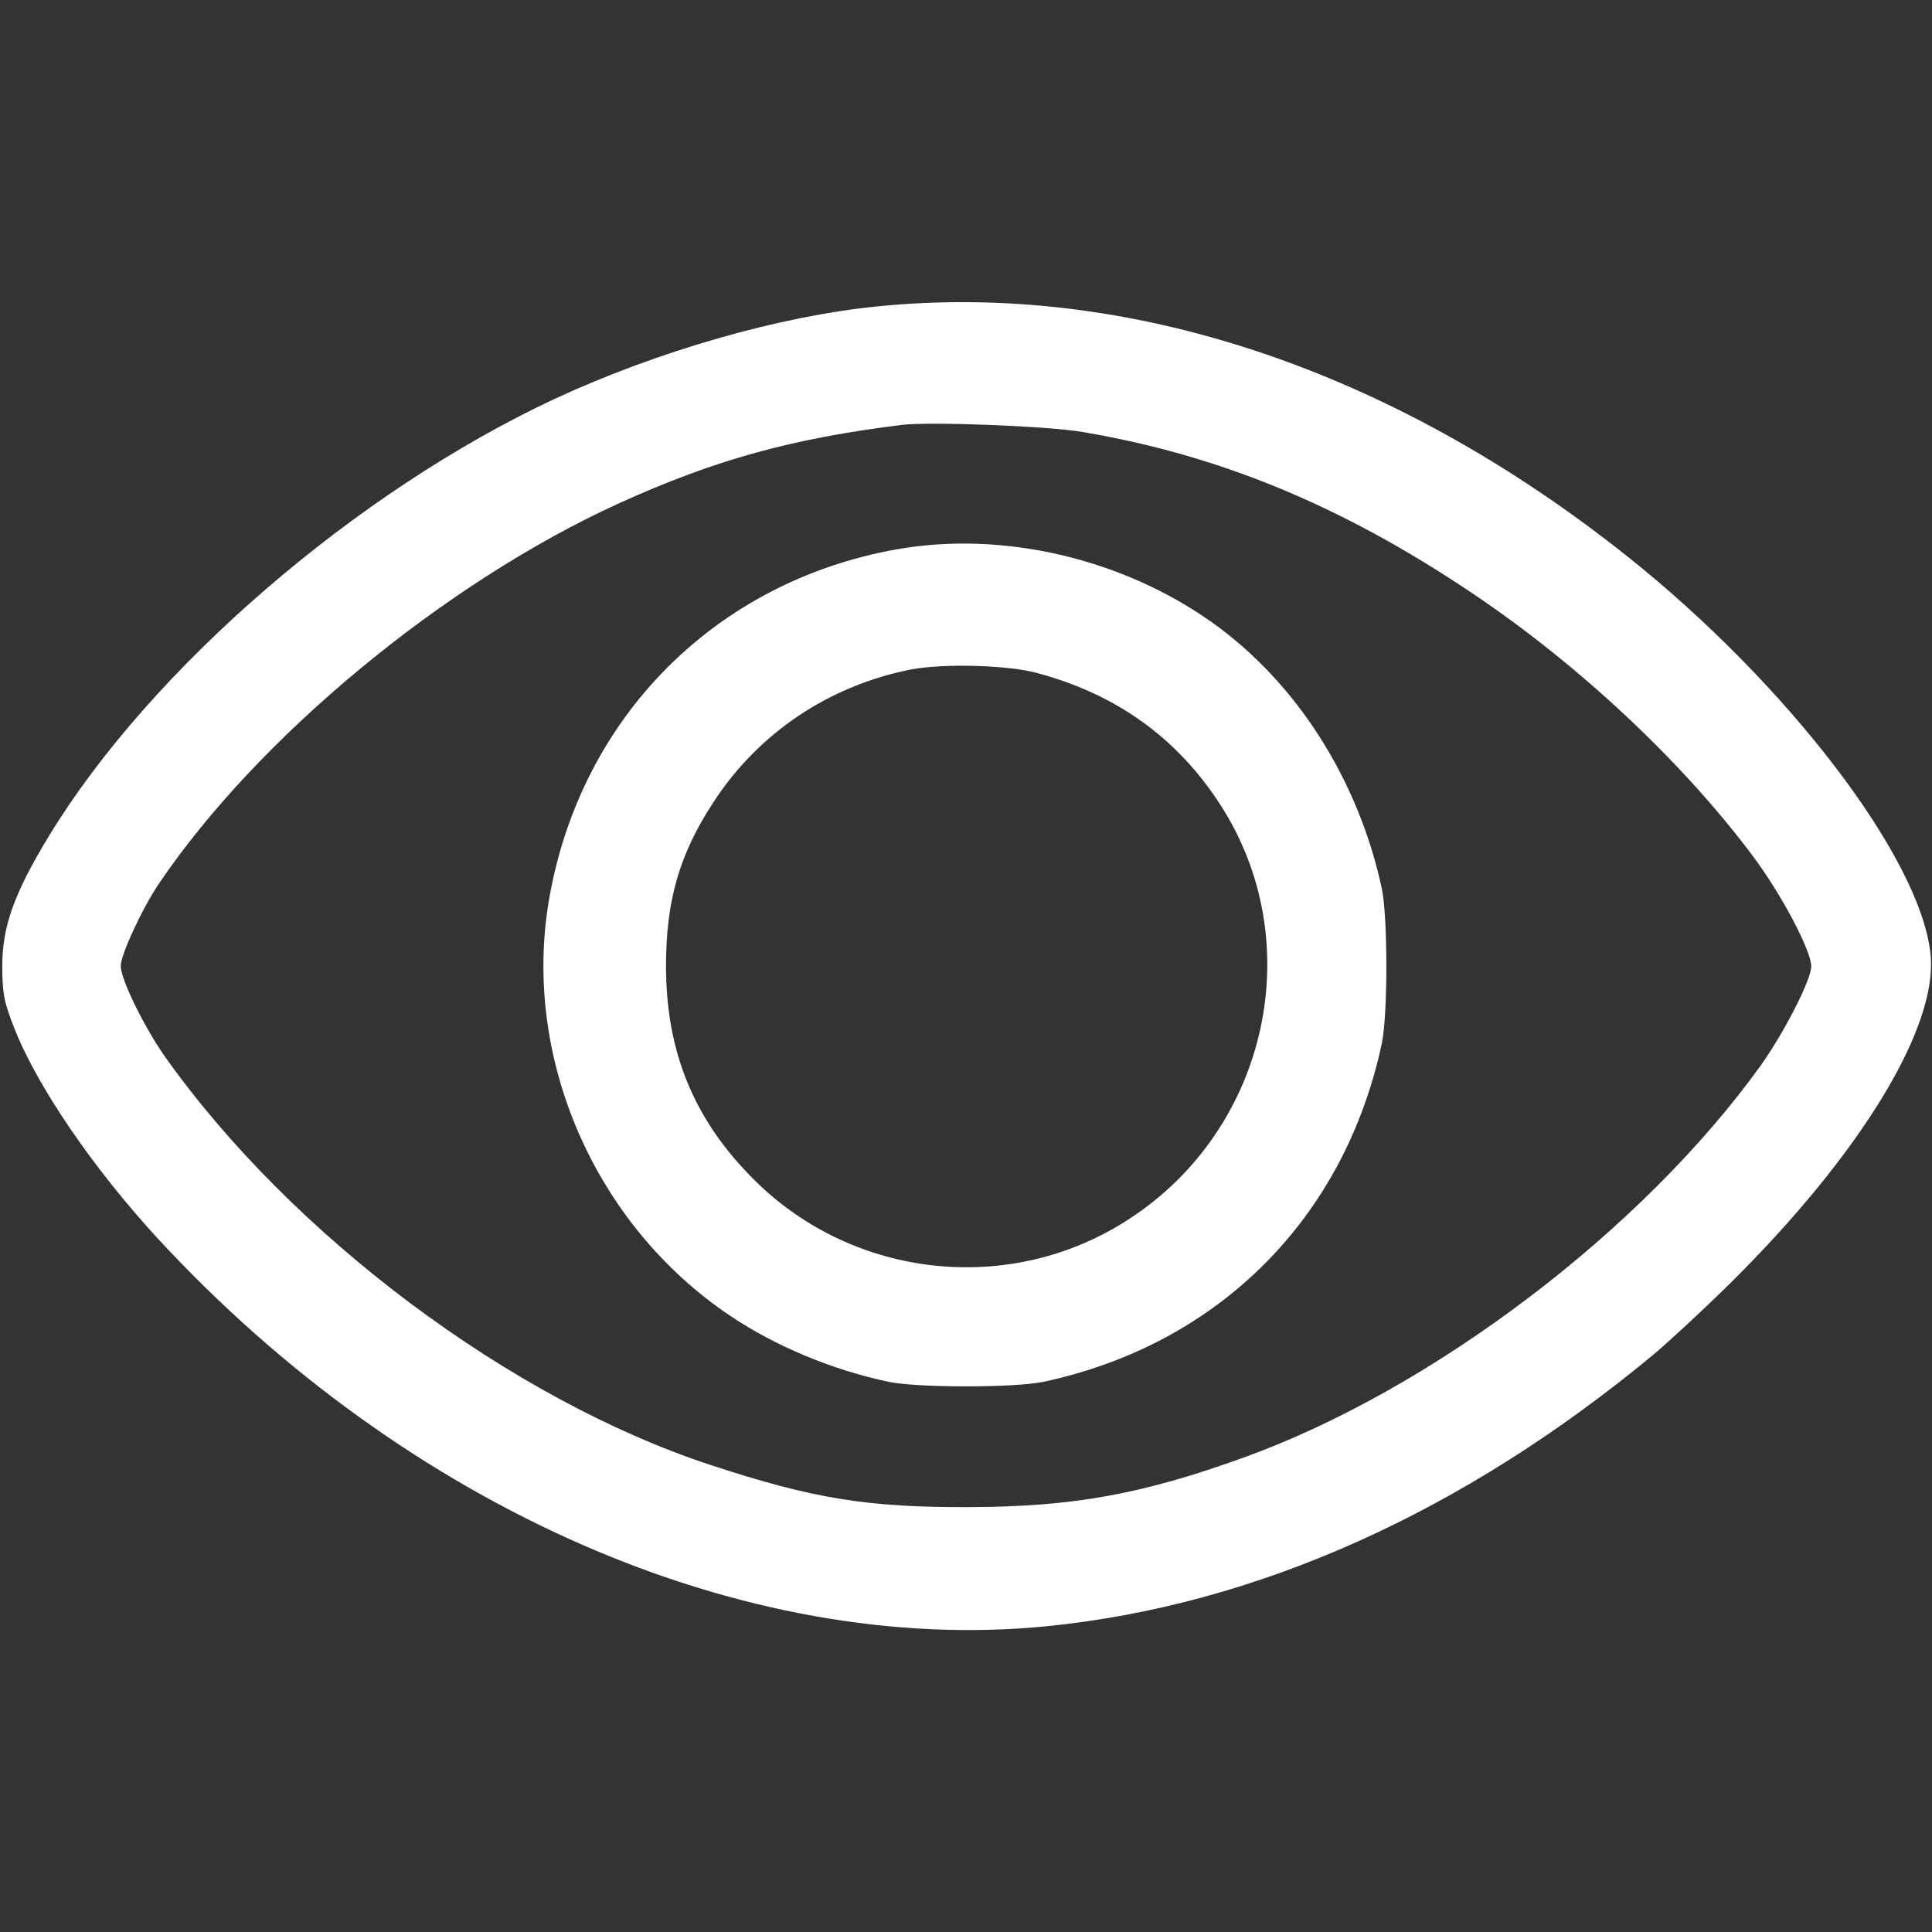 <?xml version="1.0" standalone="no"?>
<!DOCTYPE svg PUBLIC "-//W3C//DTD SVG 20010904//EN"
 "http://www.w3.org/TR/2001/REC-SVG-20010904/DTD/svg10.dtd">
<svg version="1.0" xmlns="http://www.w3.org/2000/svg"
 width="512pt" height="512pt" viewBox="0 0 512 512"
 preserveAspectRatio="xMidYMid meet">

<rect x="0" y="0" width="512" height="512" fill="#333333" stroke="none"/>

<g transform="translate(0,512) scale(0.1,-0.1)"
fill="#ffffff" stroke="none">
<path d="M2325 4308 c-261 -26 -583 -119 -855 -245 -528 -247 -1070 -715
-1340 -1158 -92 -151 -124 -240 -124 -345 0 -72 5 -97 32 -165 61 -155 209
-371 379 -556 662 -717 1555 -1107 2354 -1029 556 55 1106 301 1613 722 39 33
129 116 200 186 347 343 553 681 532 874 -26 254 -379 716 -804 1054 -623 496
-1323 729 -1987 662z m545 -333 c361 -61 686 -195 1030 -426 282 -189 556
-445 744 -696 76 -101 156 -252 156 -294 0 -35 -70 -172 -132 -260 -313 -437
-871 -861 -1373 -1042 -269 -97 -450 -130 -725 -131 -271 -1 -414 22 -685 111
-531 174 -1112 609 -1448 1083 -56 80 -117 205 -117 240 0 30 56 151 101 218
263 389 758 798 1219 1008 255 116 460 172 750 208 74 9 389 -3 480 -19z"/>
<path d="M2375 3664 c-480 -86 -837 -446 -920 -928 -72 -419 121 -862 480
-1103 119 -80 269 -143 420 -175 77 -16 333 -16 410 0 464 99 798 433 897 897
16 77 16 333 0 410 -62 289 -227 548 -452 707 -239 169 -555 242 -835 192z
m375 -328 c208 -56 367 -170 481 -344 239 -364 132 -861 -238 -1102 -311 -204
-727 -161 -992 101 -161 159 -236 340 -236 569 0 174 36 297 125 433 120 185
307 310 525 353 85 16 257 12 335 -10z"/>
</g>
</svg>

